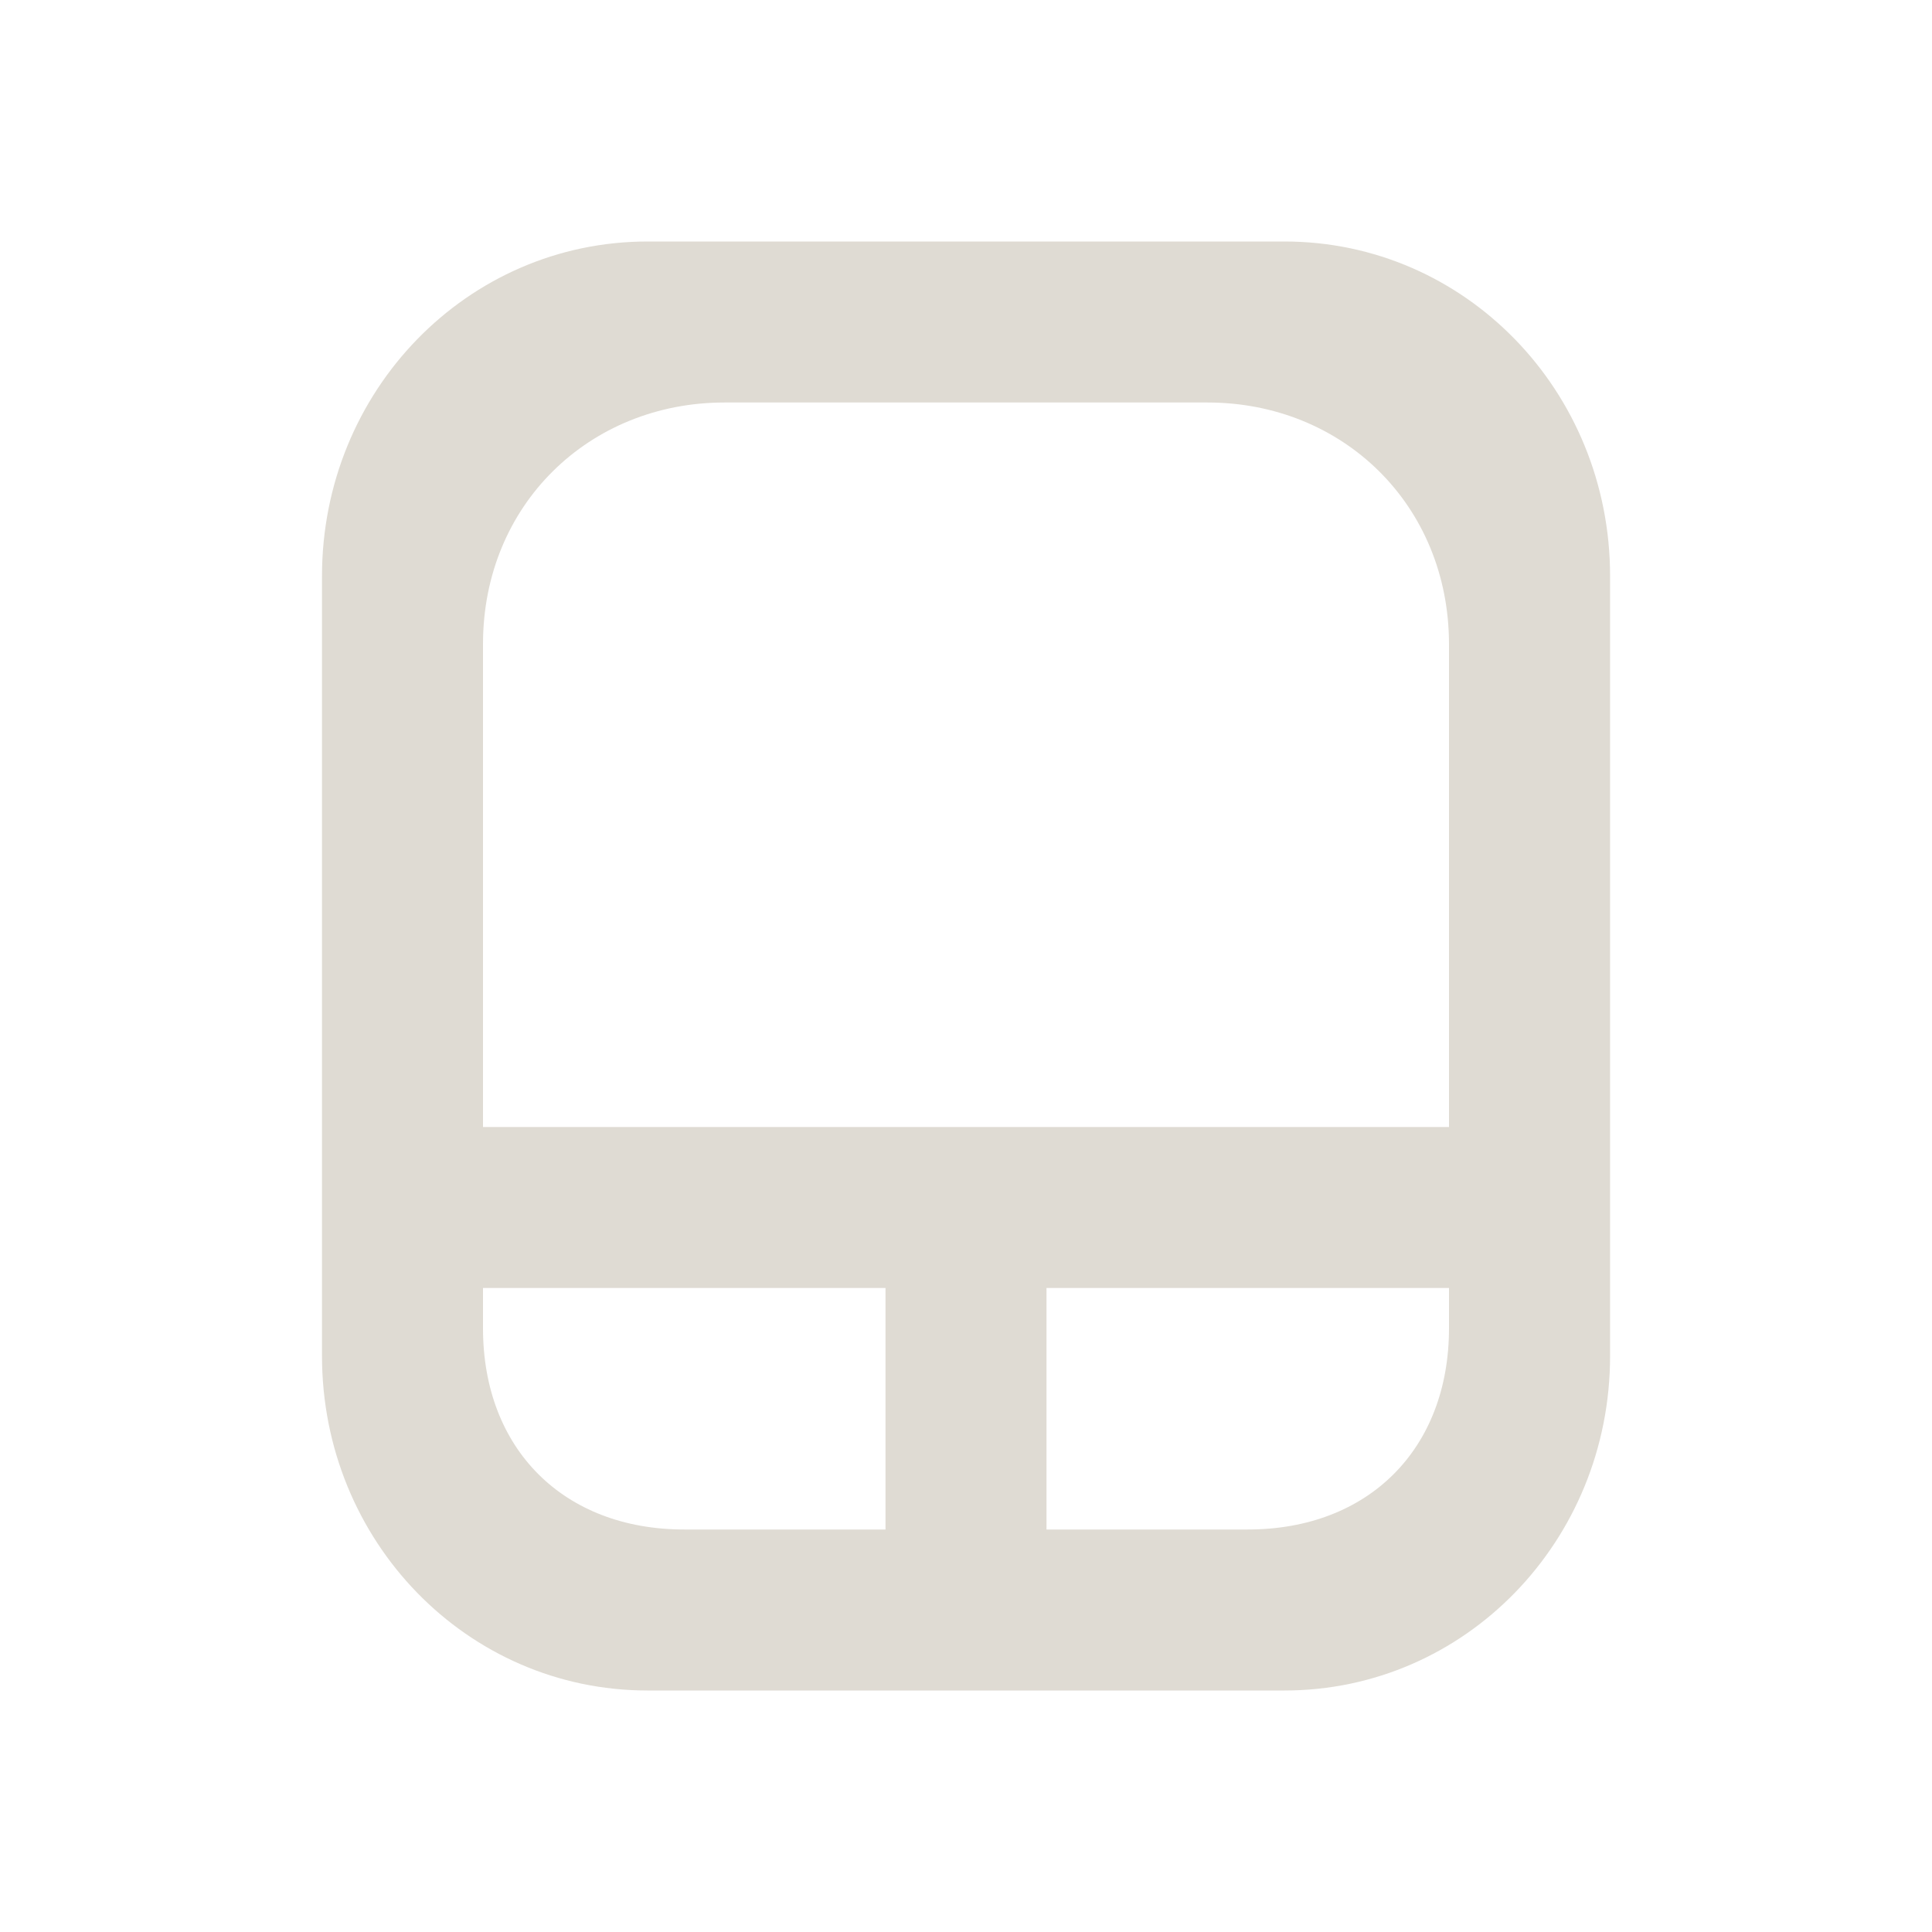<?xml version="1.0" encoding="UTF-8" standalone="no"?>
<svg
   xmlns:dc="http://purl.org/dc/elements/1.1/"
   xmlns:cc="http://creativecommons.org/ns#"
   xmlns:rdf="http://www.w3.org/1999/02/22-rdf-syntax-ns#"
   xmlns:svg="http://www.w3.org/2000/svg"
   xmlns="http://www.w3.org/2000/svg"
   xmlns:xlink="http://www.w3.org/1999/xlink"
   xmlns:sodipodi="http://sodipodi.sourceforge.net/DTD/sodipodi-0.dtd"
   xmlns:inkscape="http://www.inkscape.org/namespaces/inkscape"
   width="24"
   height="24"
   id="svg2"
   version="1.1"
   inkscape:version="1.0.2 (e86c870879, 2021-01-15)"
   sodipodi:docname="touchpad-indicator-light-enabled.svg">
  <defs
     id="defs4">
    <linearGradient
       id="linearGradient3813">
      <stop
         style="stop-color:#787878;stop-opacity:1;"
         offset="0"
         id="stop3815" />
      <stop
         style="stop-color:#787878;stop-opacity:1;"
         offset="1"
         id="stop3817" />
    </linearGradient>
    <linearGradient
       id="linearGradient3975">
      <stop
         style="stop-color:#ffffff;stop-opacity:1;"
         offset="0"
         id="stop3977" />
      <stop
         style="stop-color:#c8c8c8;stop-opacity:1;"
         offset="1"
         id="stop3979" />
    </linearGradient>
    <linearGradient
       inkscape:collect="always"
       xlink:href="#linearGradient3975-8"
       id="linearGradient3981-2"
       x1="7.142"
       y1="563.793"
       x2="757.146"
       y2="563.793"
       gradientUnits="userSpaceOnUse" />
    <linearGradient
       id="linearGradient3975-8">
      <stop
         style="stop-color:#ffffff;stop-opacity:1;"
         offset="0"
         id="stop3977-9" />
      <stop
         style="stop-color:#c8c8c8;stop-opacity:1;"
         offset="1"
         id="stop3979-7" />
    </linearGradient>
    <linearGradient
       inkscape:collect="always"
       xlink:href="#linearGradient3183"
       id="linearGradient4154"
       gradientUnits="userSpaceOnUse"
       gradientTransform="matrix(0,-3,2.965,0,13.336,19)"
       x1="11"
       y1="11.016"
       x2="19"
       y2="11.016" />
    <linearGradient
       id="linearGradient3183">
      <stop
         id="stop3185"
         style="stop-color:#c80000;stop-opacity:1"
         offset="0" />
      <stop
         id="stop3187"
         style="stop-color:#f3604d;stop-opacity:1"
         offset="1" />
    </linearGradient>
    <linearGradient
       inkscape:collect="always"
       xlink:href="#linearGradient3183-2"
       id="linearGradient4154-4"
       gradientUnits="userSpaceOnUse"
       gradientTransform="matrix(0,-3,2.965,0,6.32,80.998)"
       x1="11"
       y1="11.016"
       x2="19"
       y2="11.016" />
    <linearGradient
       id="linearGradient3183-2">
      <stop
         id="stop3185-4"
         style="stop-color:#c80000;stop-opacity:1"
         offset="0" />
      <stop
         id="stop3187-9"
         style="stop-color:#f3604d;stop-opacity:1"
         offset="1" />
    </linearGradient>
    <linearGradient
       id="linearGradient3975-6">
      <stop
         style="stop-color:#ffffff;stop-opacity:1;"
         offset="0"
         id="stop3977-5" />
      <stop
         style="stop-color:#c8c8c8;stop-opacity:1;"
         offset="1"
         id="stop3979-6" />
    </linearGradient>
    <linearGradient
       inkscape:collect="always"
       xlink:href="#linearGradient3183-2-1"
       id="linearGradient4154-4-7"
       gradientUnits="userSpaceOnUse"
       gradientTransform="matrix(0,-3,2.965,0,6.32,80.998)"
       x1="11"
       y1="11.016"
       x2="19"
       y2="11.016" />
    <linearGradient
       id="linearGradient3183-2-1">
      <stop
         id="stop3185-4-3"
         style="stop-color:#c80000;stop-opacity:1"
         offset="0" />
      <stop
         id="stop3187-9-9"
         style="stop-color:#f3604d;stop-opacity:1"
         offset="1" />
    </linearGradient>
    <linearGradient
       id="linearGradient3183-2-1-6">
      <stop
         id="stop3185-4-3-3"
         style="stop-color:#c8c8c8;stop-opacity:1;"
         offset="0" />
      <stop
         id="stop3187-9-9-9"
         style="stop-color:#646464;stop-opacity:1;"
         offset="1" />
    </linearGradient>
    <linearGradient
       inkscape:collect="always"
       xlink:href="#linearGradient3183-2-1-8"
       id="linearGradient5492"
       gradientUnits="userSpaceOnUse"
       gradientTransform="matrix(0,-4.557,4.504,0,344.623,643.306)"
       x1="11"
       y1="11.016"
       x2="19"
       y2="11.016" />
    <linearGradient
       id="linearGradient3183-2-1-8">
      <stop
         id="stop3185-4-3-8"
         style="stop-color:#dcdcdc;stop-opacity:1;"
         offset="0" />
      <stop
         id="stop3187-9-9-1"
         style="stop-color:#b4b4b4;stop-opacity:1;"
         offset="1" />
    </linearGradient>
  </defs>
  <sodipodi:namedview
     id="base"
     pagecolor="#ffffff"
     bordercolor="#666666"
     borderopacity="1.0"
     inkscape:pageopacity="0.0"
     inkscape:pageshadow="2"
     inkscape:zoom="28.677599"
     inkscape:cx="10.297518"
     inkscape:cy="11.312946"
     inkscape:document-units="px"
     inkscape:current-layer="layer1"
     showgrid="true"
     inkscape:object-nodes="true"
     inkscape:snap-nodes="true"
     inkscape:snap-smooth-nodes="true"
     inkscape:object-paths="false"
     inkscape:snap-bbox="false"
     inkscape:snap-global="true"
     fit-margin-top="8.37"
     fit-margin-left="9.83"
     fit-margin-right="9.83"
     fit-margin-bottom="8.38"
     inkscape:window-width="1600"
     inkscape:window-height="900"
     inkscape:window-x="0"
     inkscape:window-y="0"
     inkscape:window-maximized="1"
     showguides="true"
     inkscape:guide-bbox="true"
     inkscape:document-rotation="0">
    <inkscape:grid
       type="xygrid"
       id="grid863" />
  </sodipodi:namedview>
  <g
     inkscape:label="Capa 1"
     inkscape:groupmode="layer"
     id="layer1"
     transform="translate(-362.295,-583.38)">
    <path
       style="fill:#dfdbd3;fill-opacity:1;stroke:none;stroke-width:1"
       d="m 370.34,586.38 c -2.242,0 -4.045,1.856 -4.045,4.156 v 9.688 c 0,2.301 1.802,4.156 4.045,4.156 h 7.911 c 2.242,0 4.045,-1.856 4.045,-4.156 v -9.688 c 0,-2.301 -1.802,-4.156 -4.045,-4.156 z m 0.955,2 h 6 c 1.682,0 2.998,1.274 3,3 v 6 h -12 v -6 c 0,-1.726 1.318,-3 3,-3 z m -3,11.5 v -0.5 h 5 v 3 h -2.5 c -1.5,0 -2.5,-1 -2.5,-2.5 z m 7,-0.5 h 5 v 0.5 c 0,1.5 -1,2.5 -2.5,2.5 h -2.5 z"
       id="rect6873"
       sodipodi:nodetypes="ssssssssssssccssccccsccccscc" />
  </g>
</svg>
